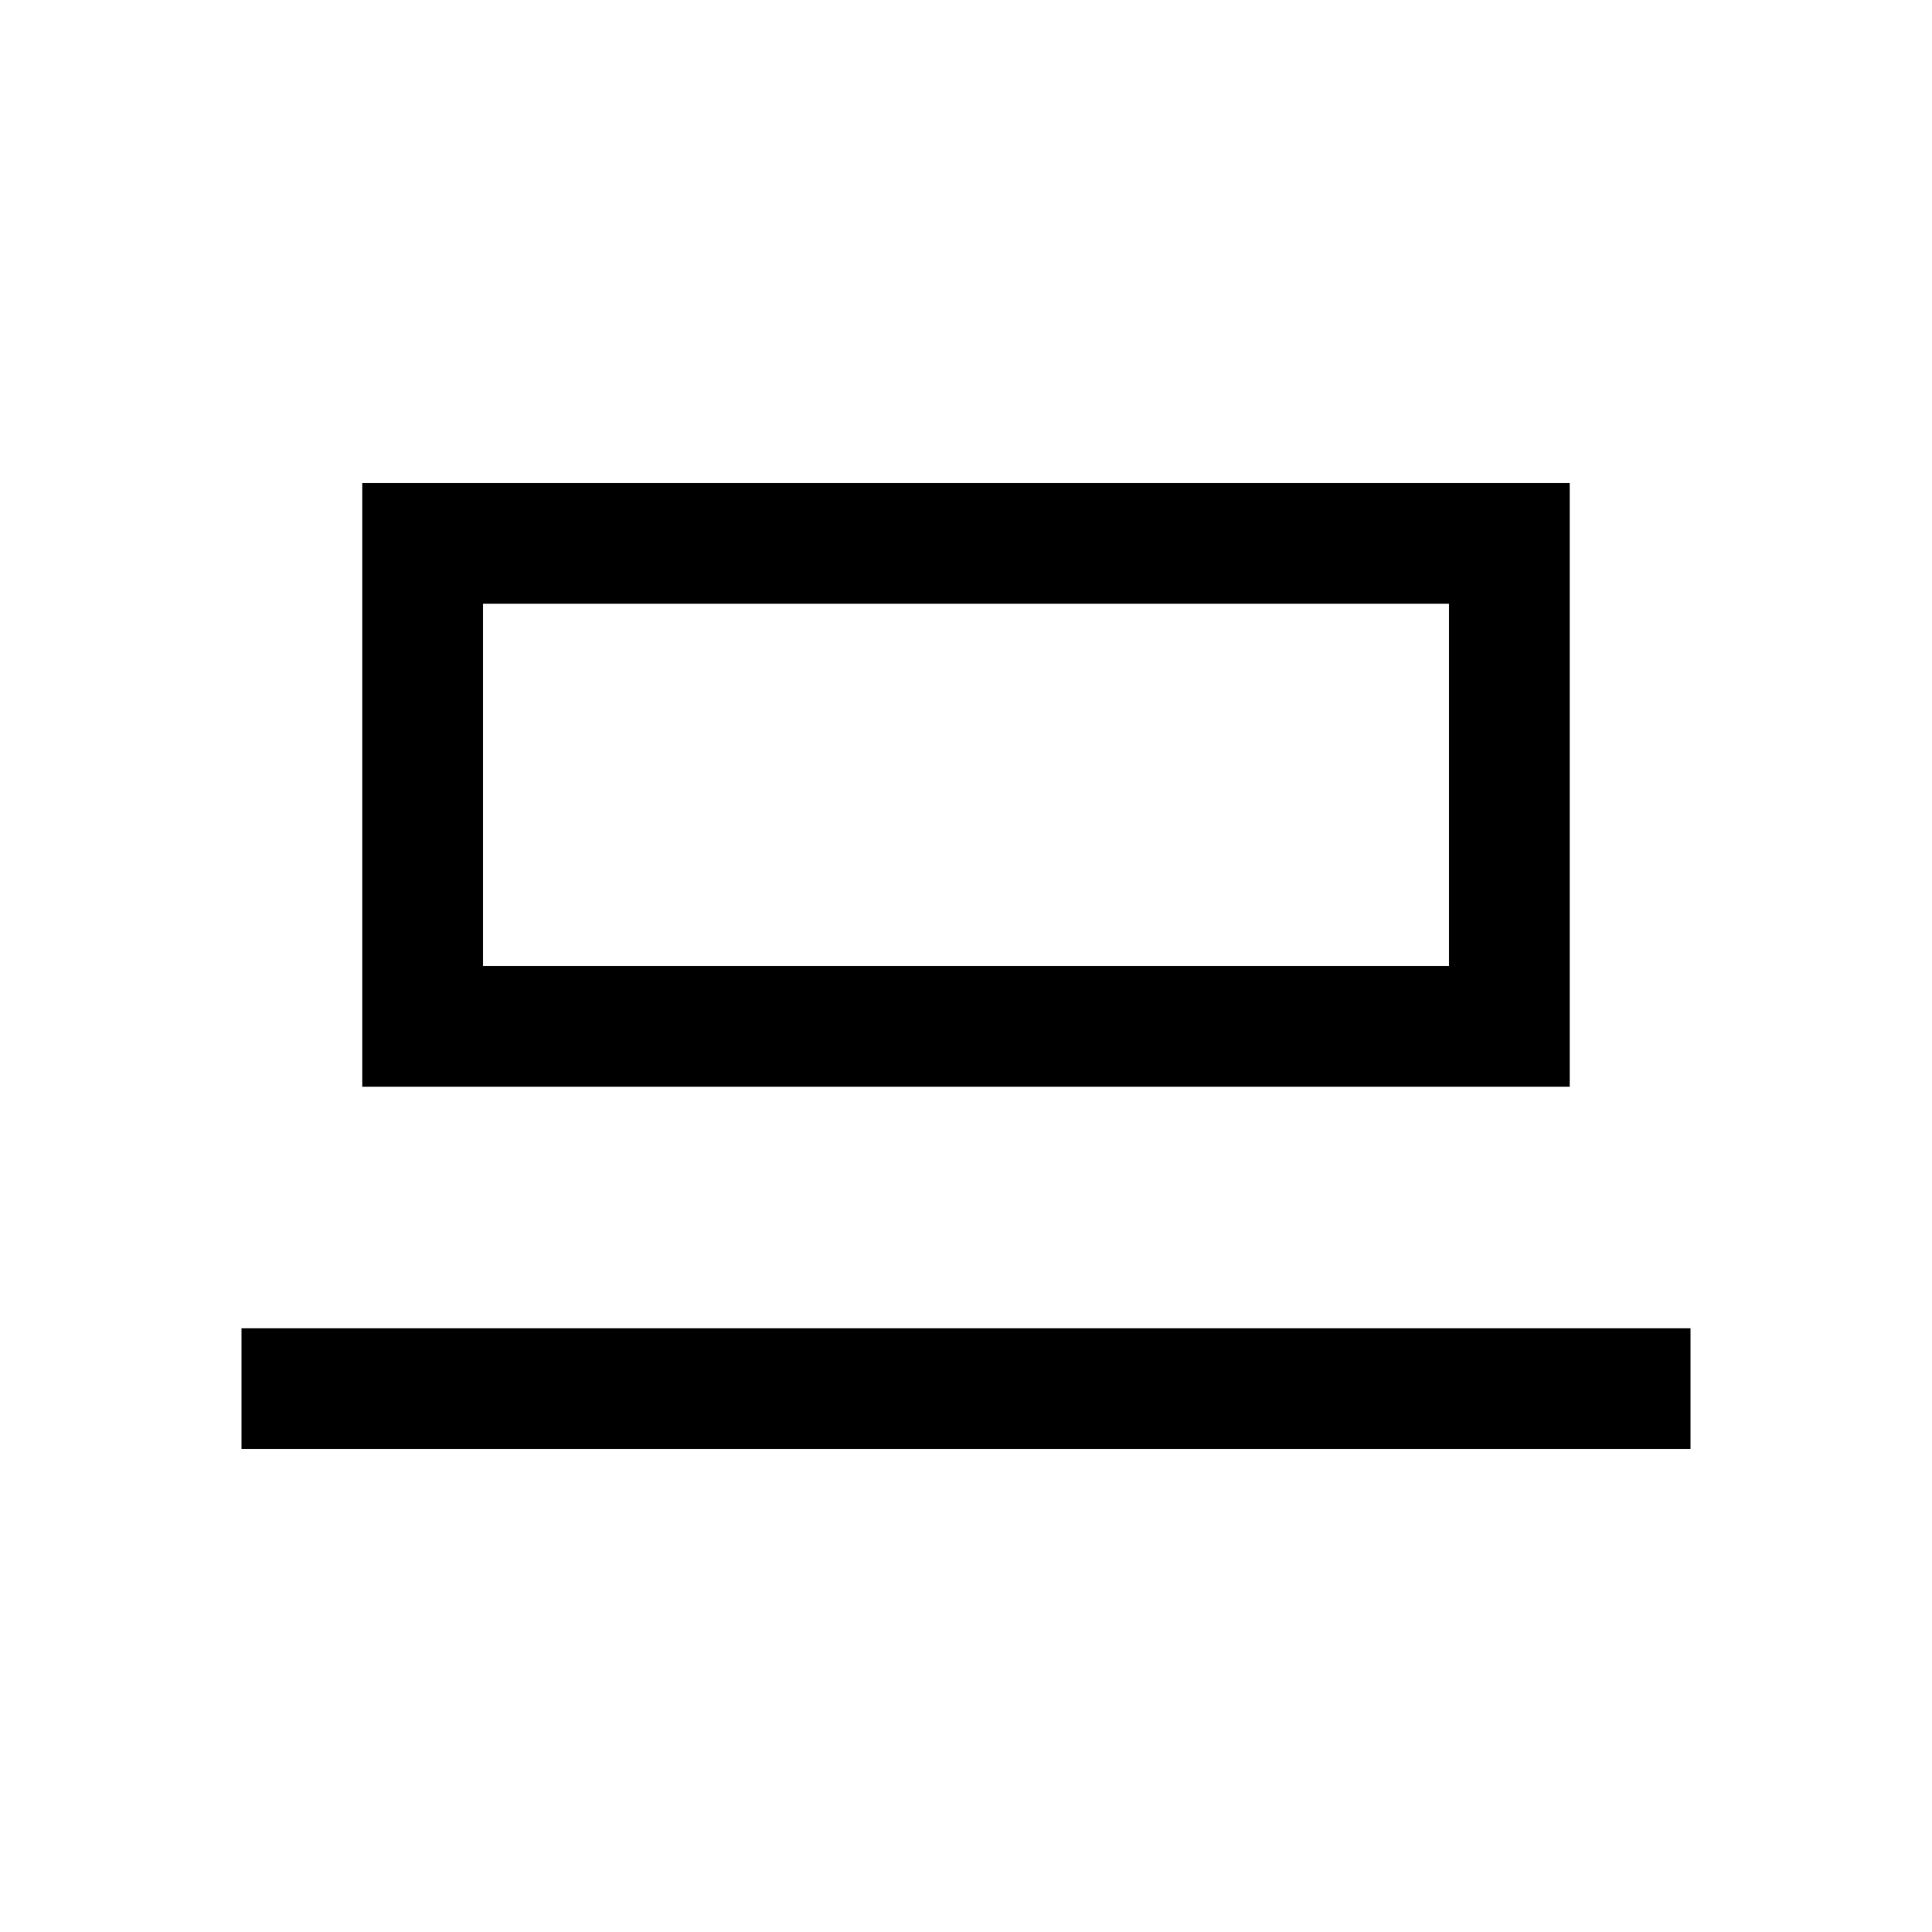<svg xmlns="http://www.w3.org/2000/svg" width="16" height="16" fill="currentColor" viewBox="0 0 16 16">
  <g class="jbs-baseline">
    <path fill-rule="evenodd" d="M4 5h8v3H4V5ZM3 9V4h10v5H3Zm-1 3h12v-1H2v1Z" class="icon" clip-rule="evenodd"/>
  </g>
</svg>
